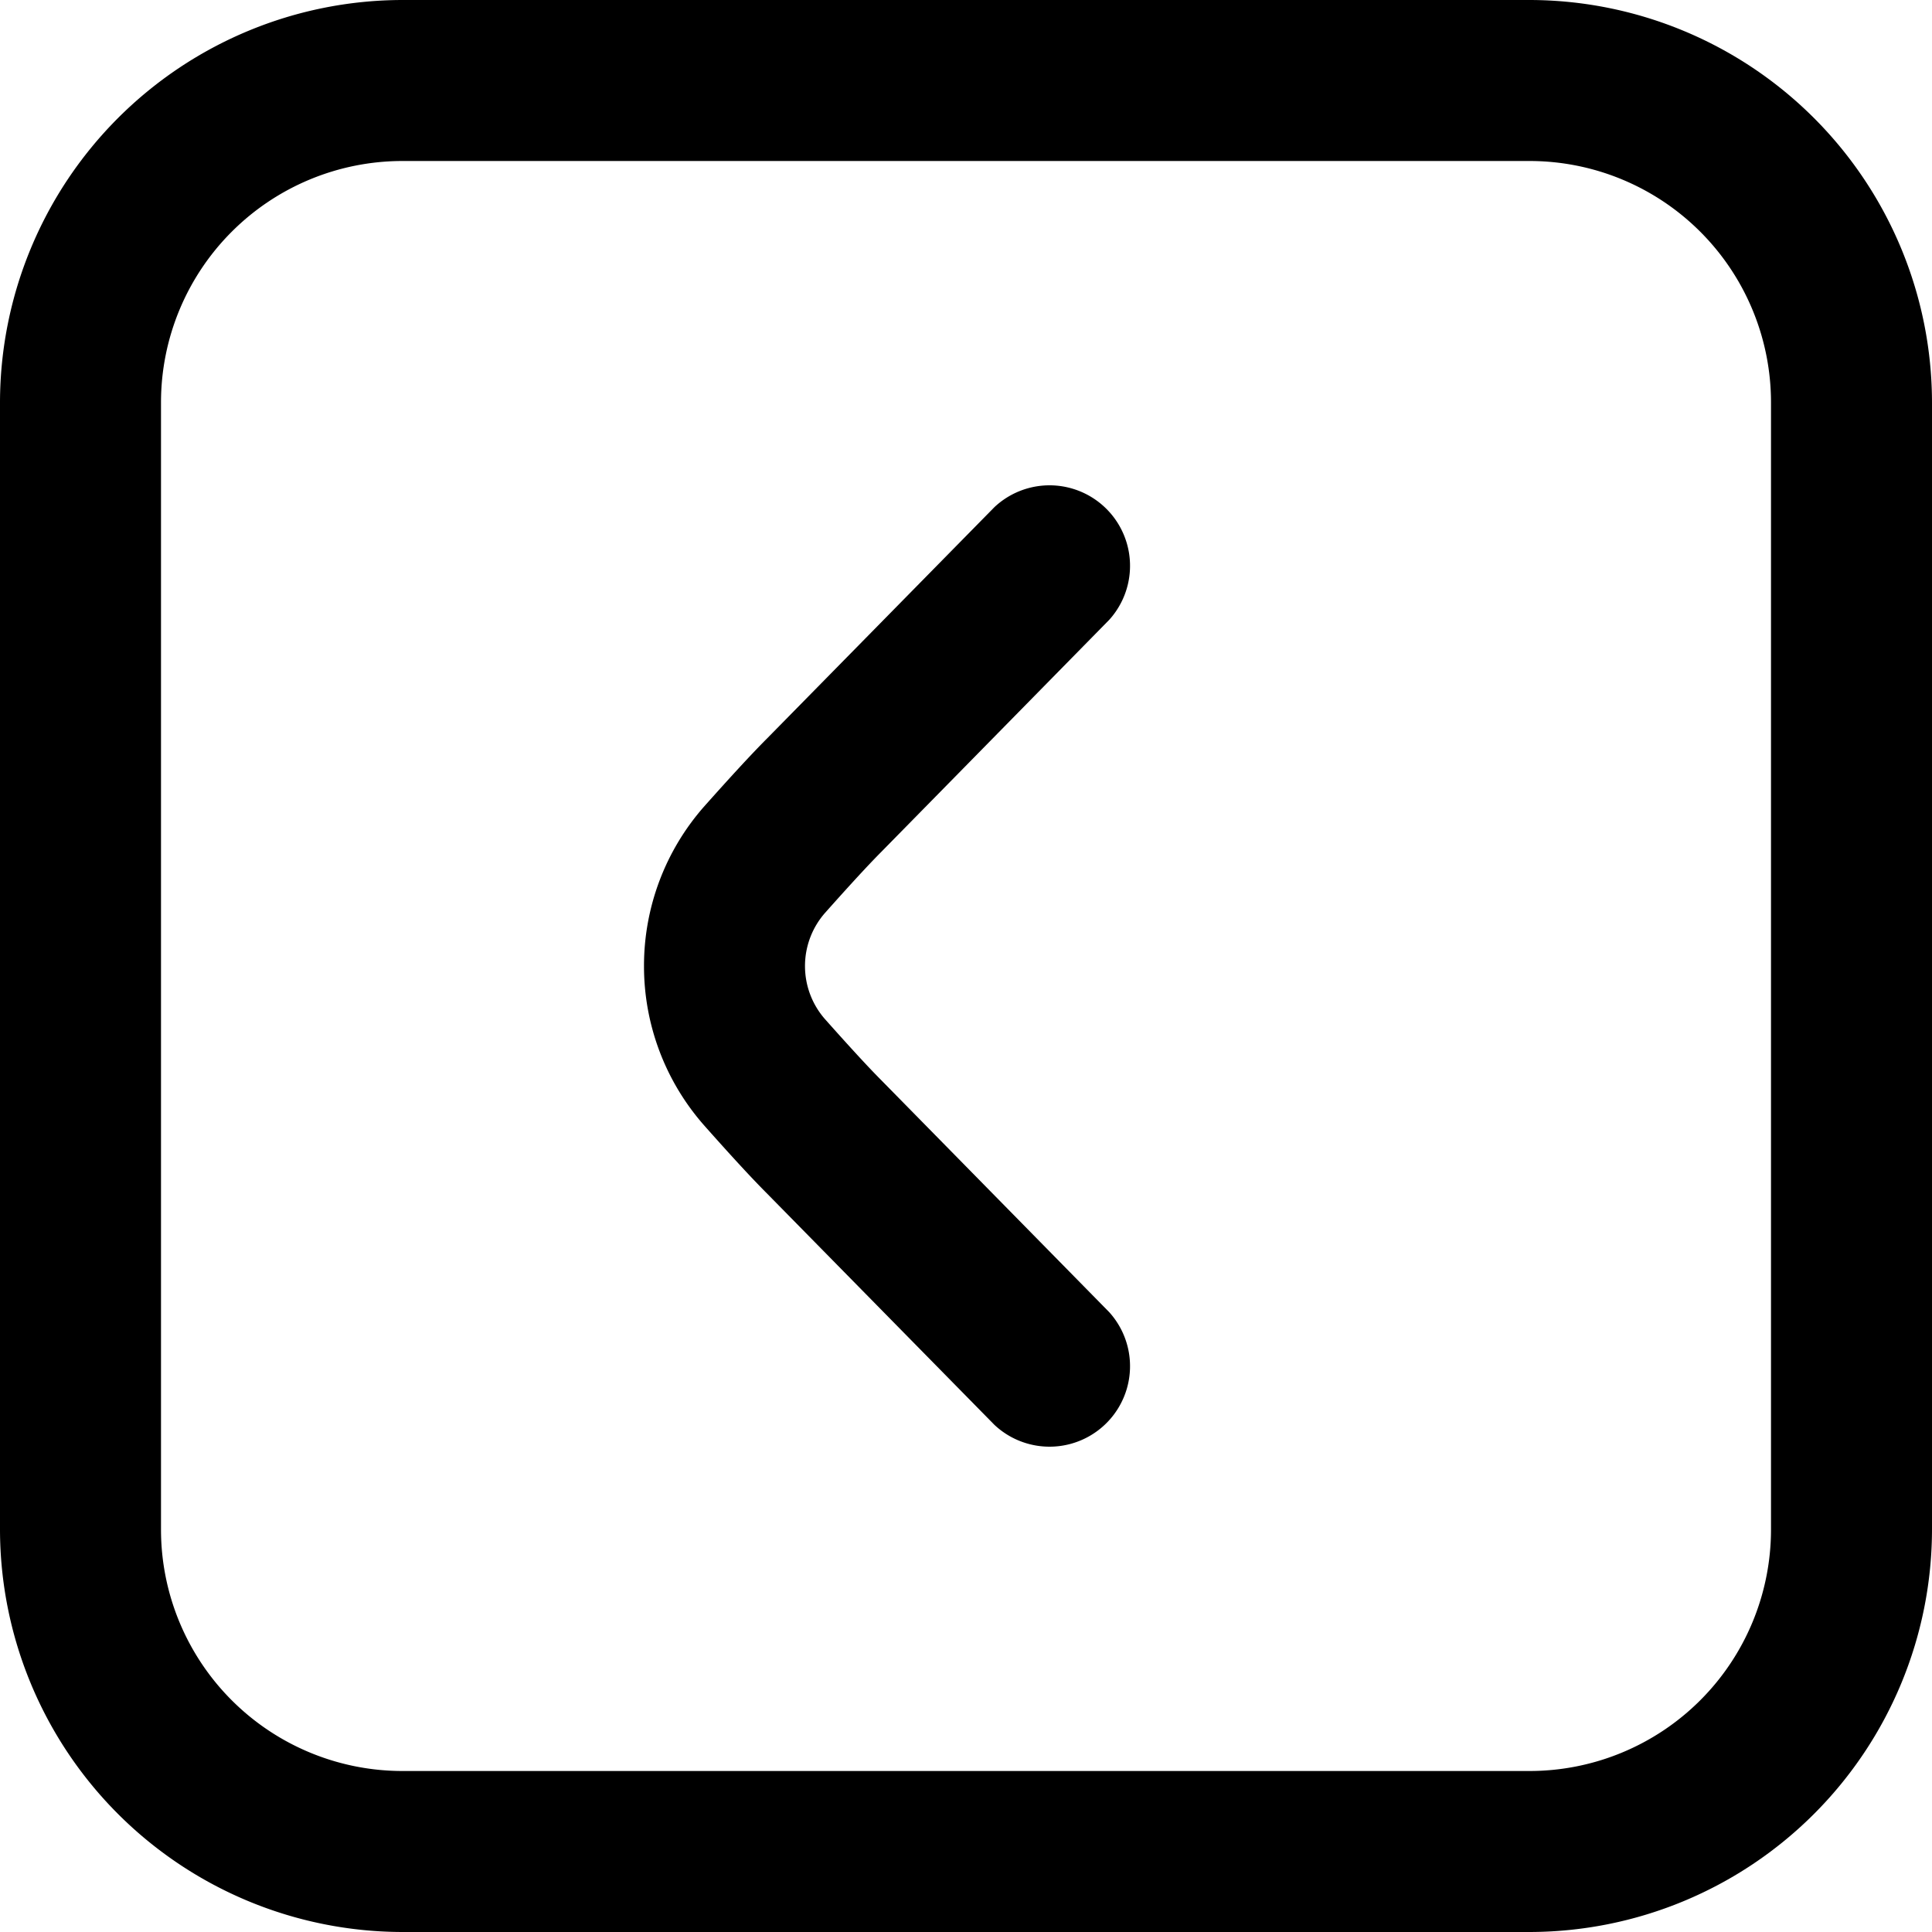 <svg xmlns="http://www.w3.org/2000/svg" viewBox="0 0 24 24" width="512" height="512"><path d="M0 19V5a5.006 5.006 0 0 1 5-5h14a5.006 5.006 0 0 1 5 5v14a5.006 5.006 0 0 1-5 5H5a5.006 5.006 0 0 1-5-5zM22 5a3 3 0 0 0-3-3H5a3 3 0 0 0-3 3v14a3 3 0 0 0 3 3h14a3 3 0 0 0 3-3zM8 12a2.993 2.993 0 0 1 .752-1.987c.291-.327.574-.637.777-.84L12.353 6.3a1 1 0 0 1 1.426 1.4l-2.829 2.88c-.187.188-.441.468-.7.759a1 1 0 0 0 0 1.323c.258.29.512.57.693.752l2.836 2.886a1 1 0 0 1-1.426 1.4l-2.829-2.878c-.2-.2-.48-.507-.769-.833A2.99 2.99 0 0 1 8 12z"/></svg>
